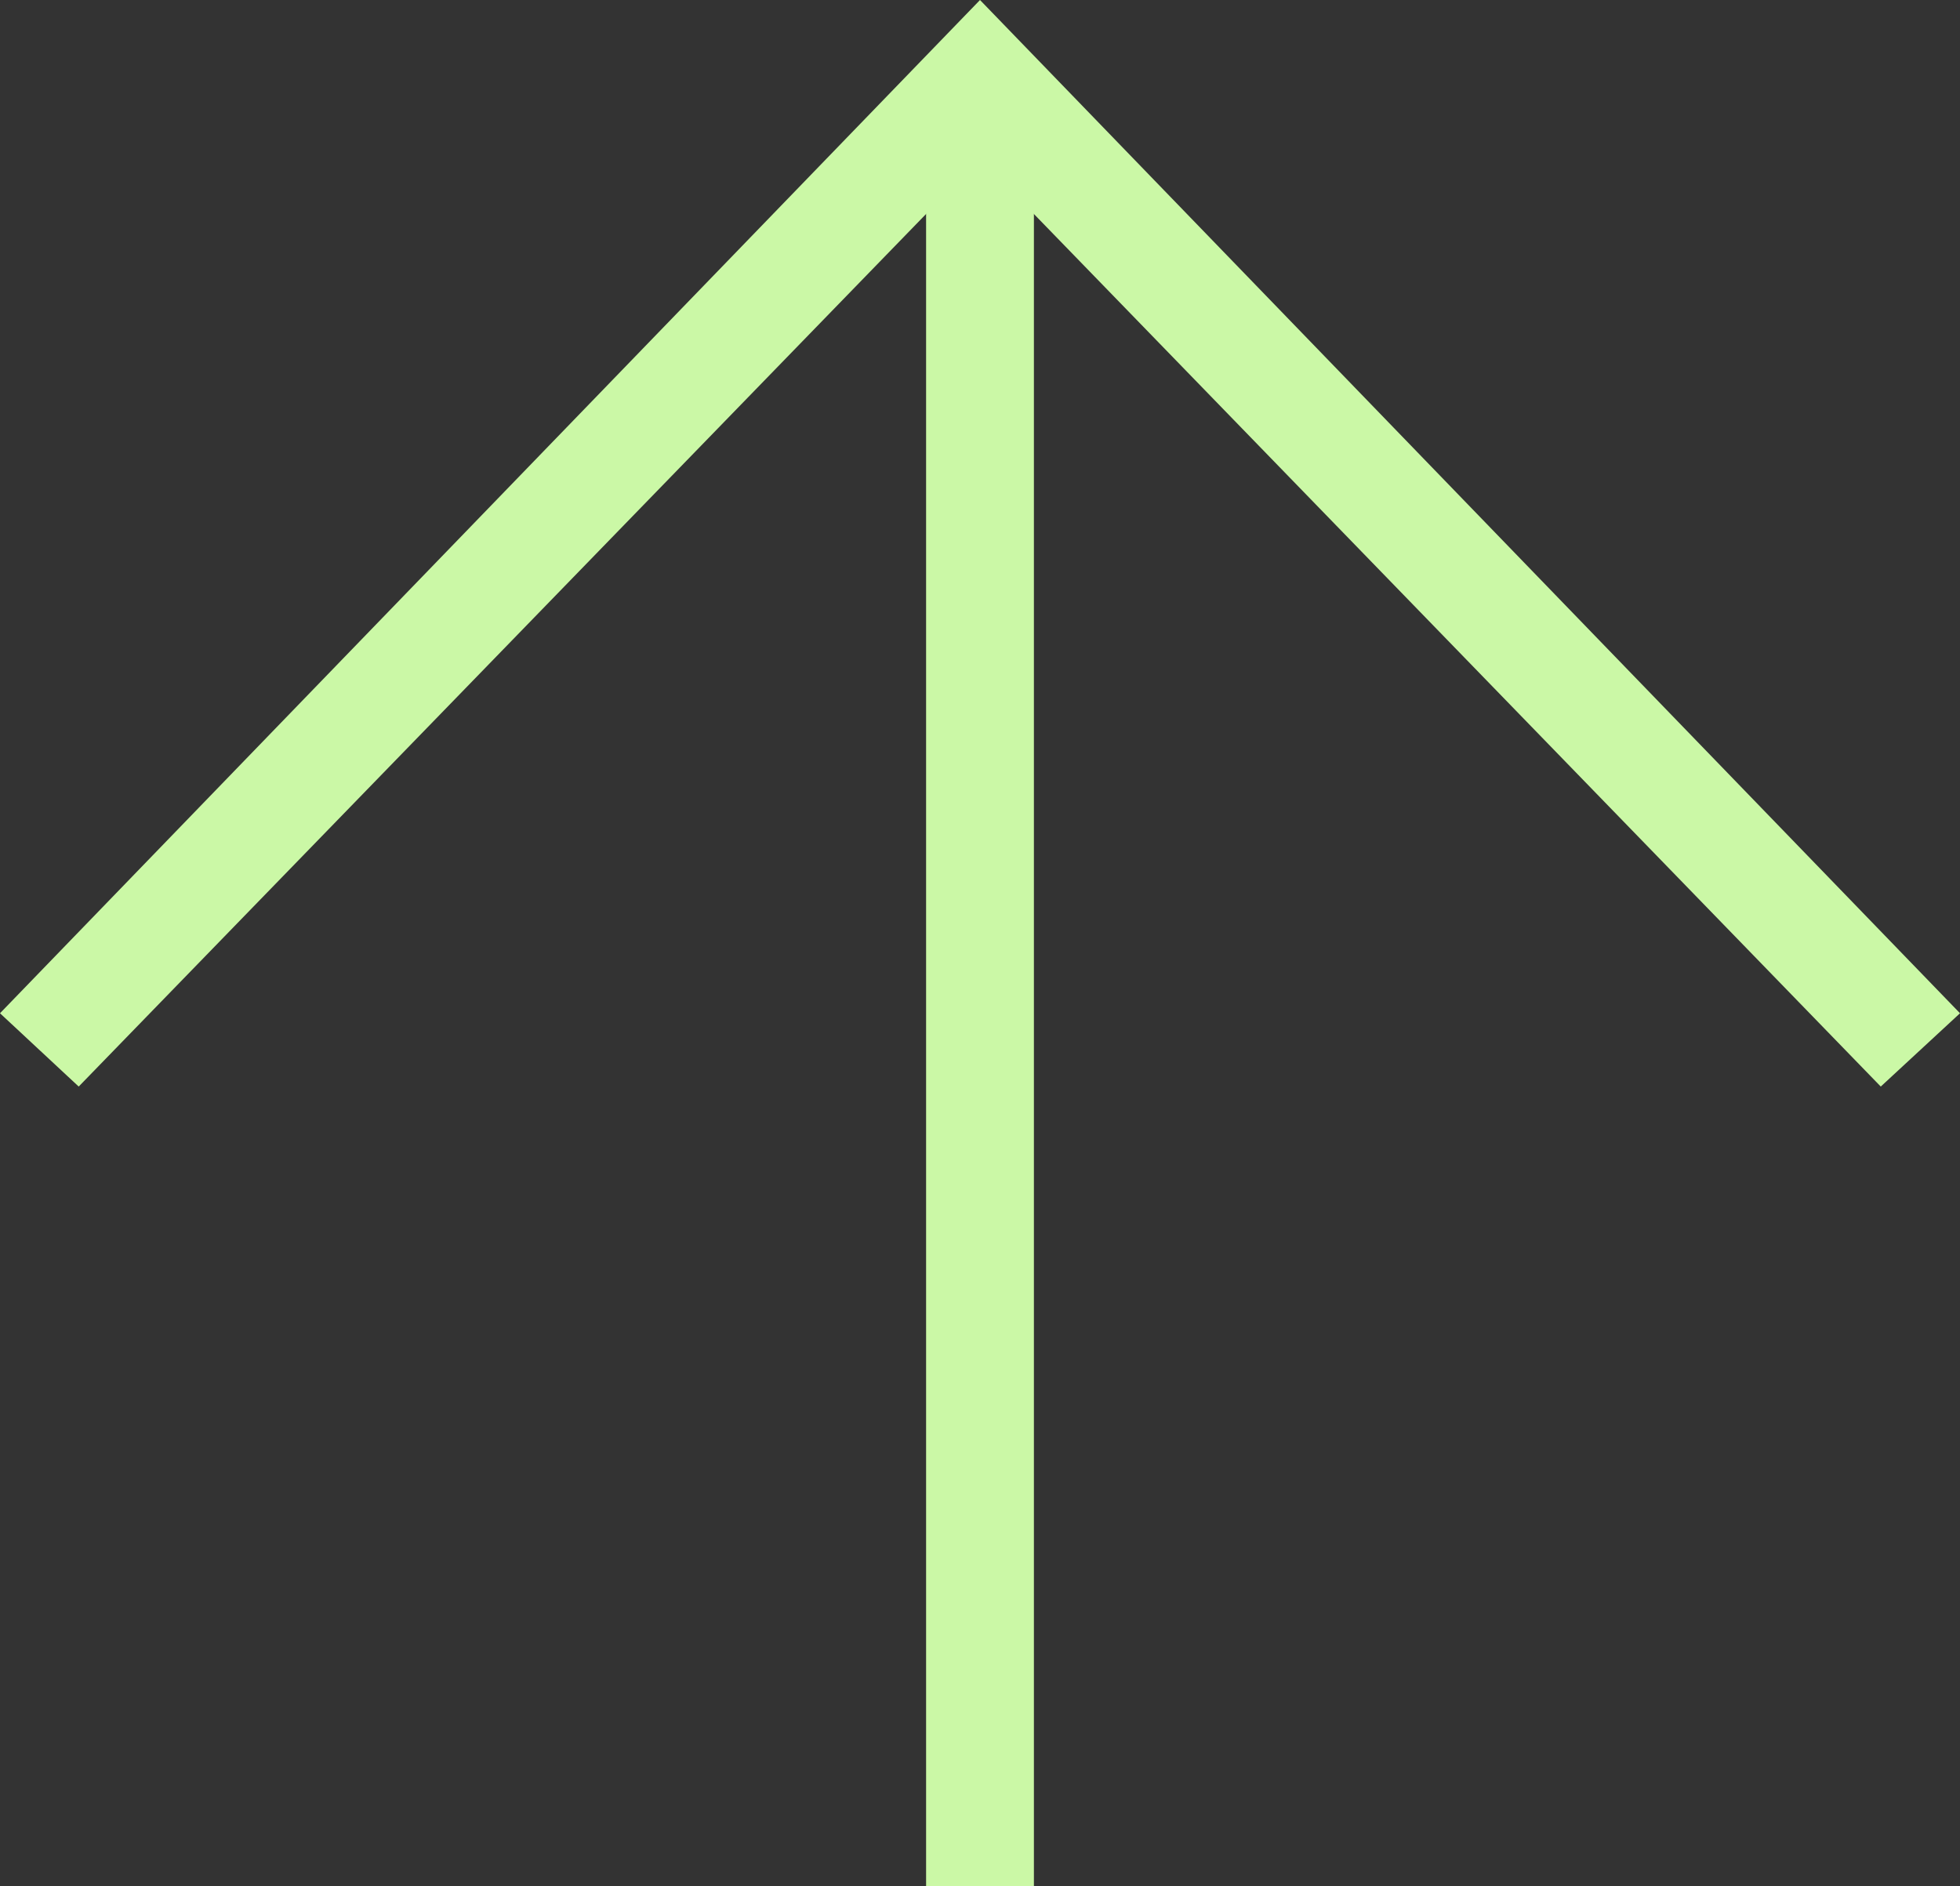 <?xml version="1.0" encoding="UTF-8"?>
<svg id="Capa_2" data-name="Capa 2" xmlns="http://www.w3.org/2000/svg" viewBox="0 0 36.36 35">
  <rect x="0" y="0" width="36.36" height="35" fill="#333333" stroke="none"/>
  <defs>
    <style>
      .cls-1 {
        fill: #cbf8a6;
        stroke-width: 0px;
      }
    </style>
  </defs>
  <g id="Capa_1-2" data-name="Capa 1">
    <g>
      <rect class="cls-1" x="17.18" y="2.17" width="2" height="32.83"/>
      <polygon class="cls-1" points="36.36 18.8 34.89 20.16 18.18 2.94 1.46 20.16 0 18.8 18.18 0 36.36 18.8"/>
    </g>
  </g>
</svg>
